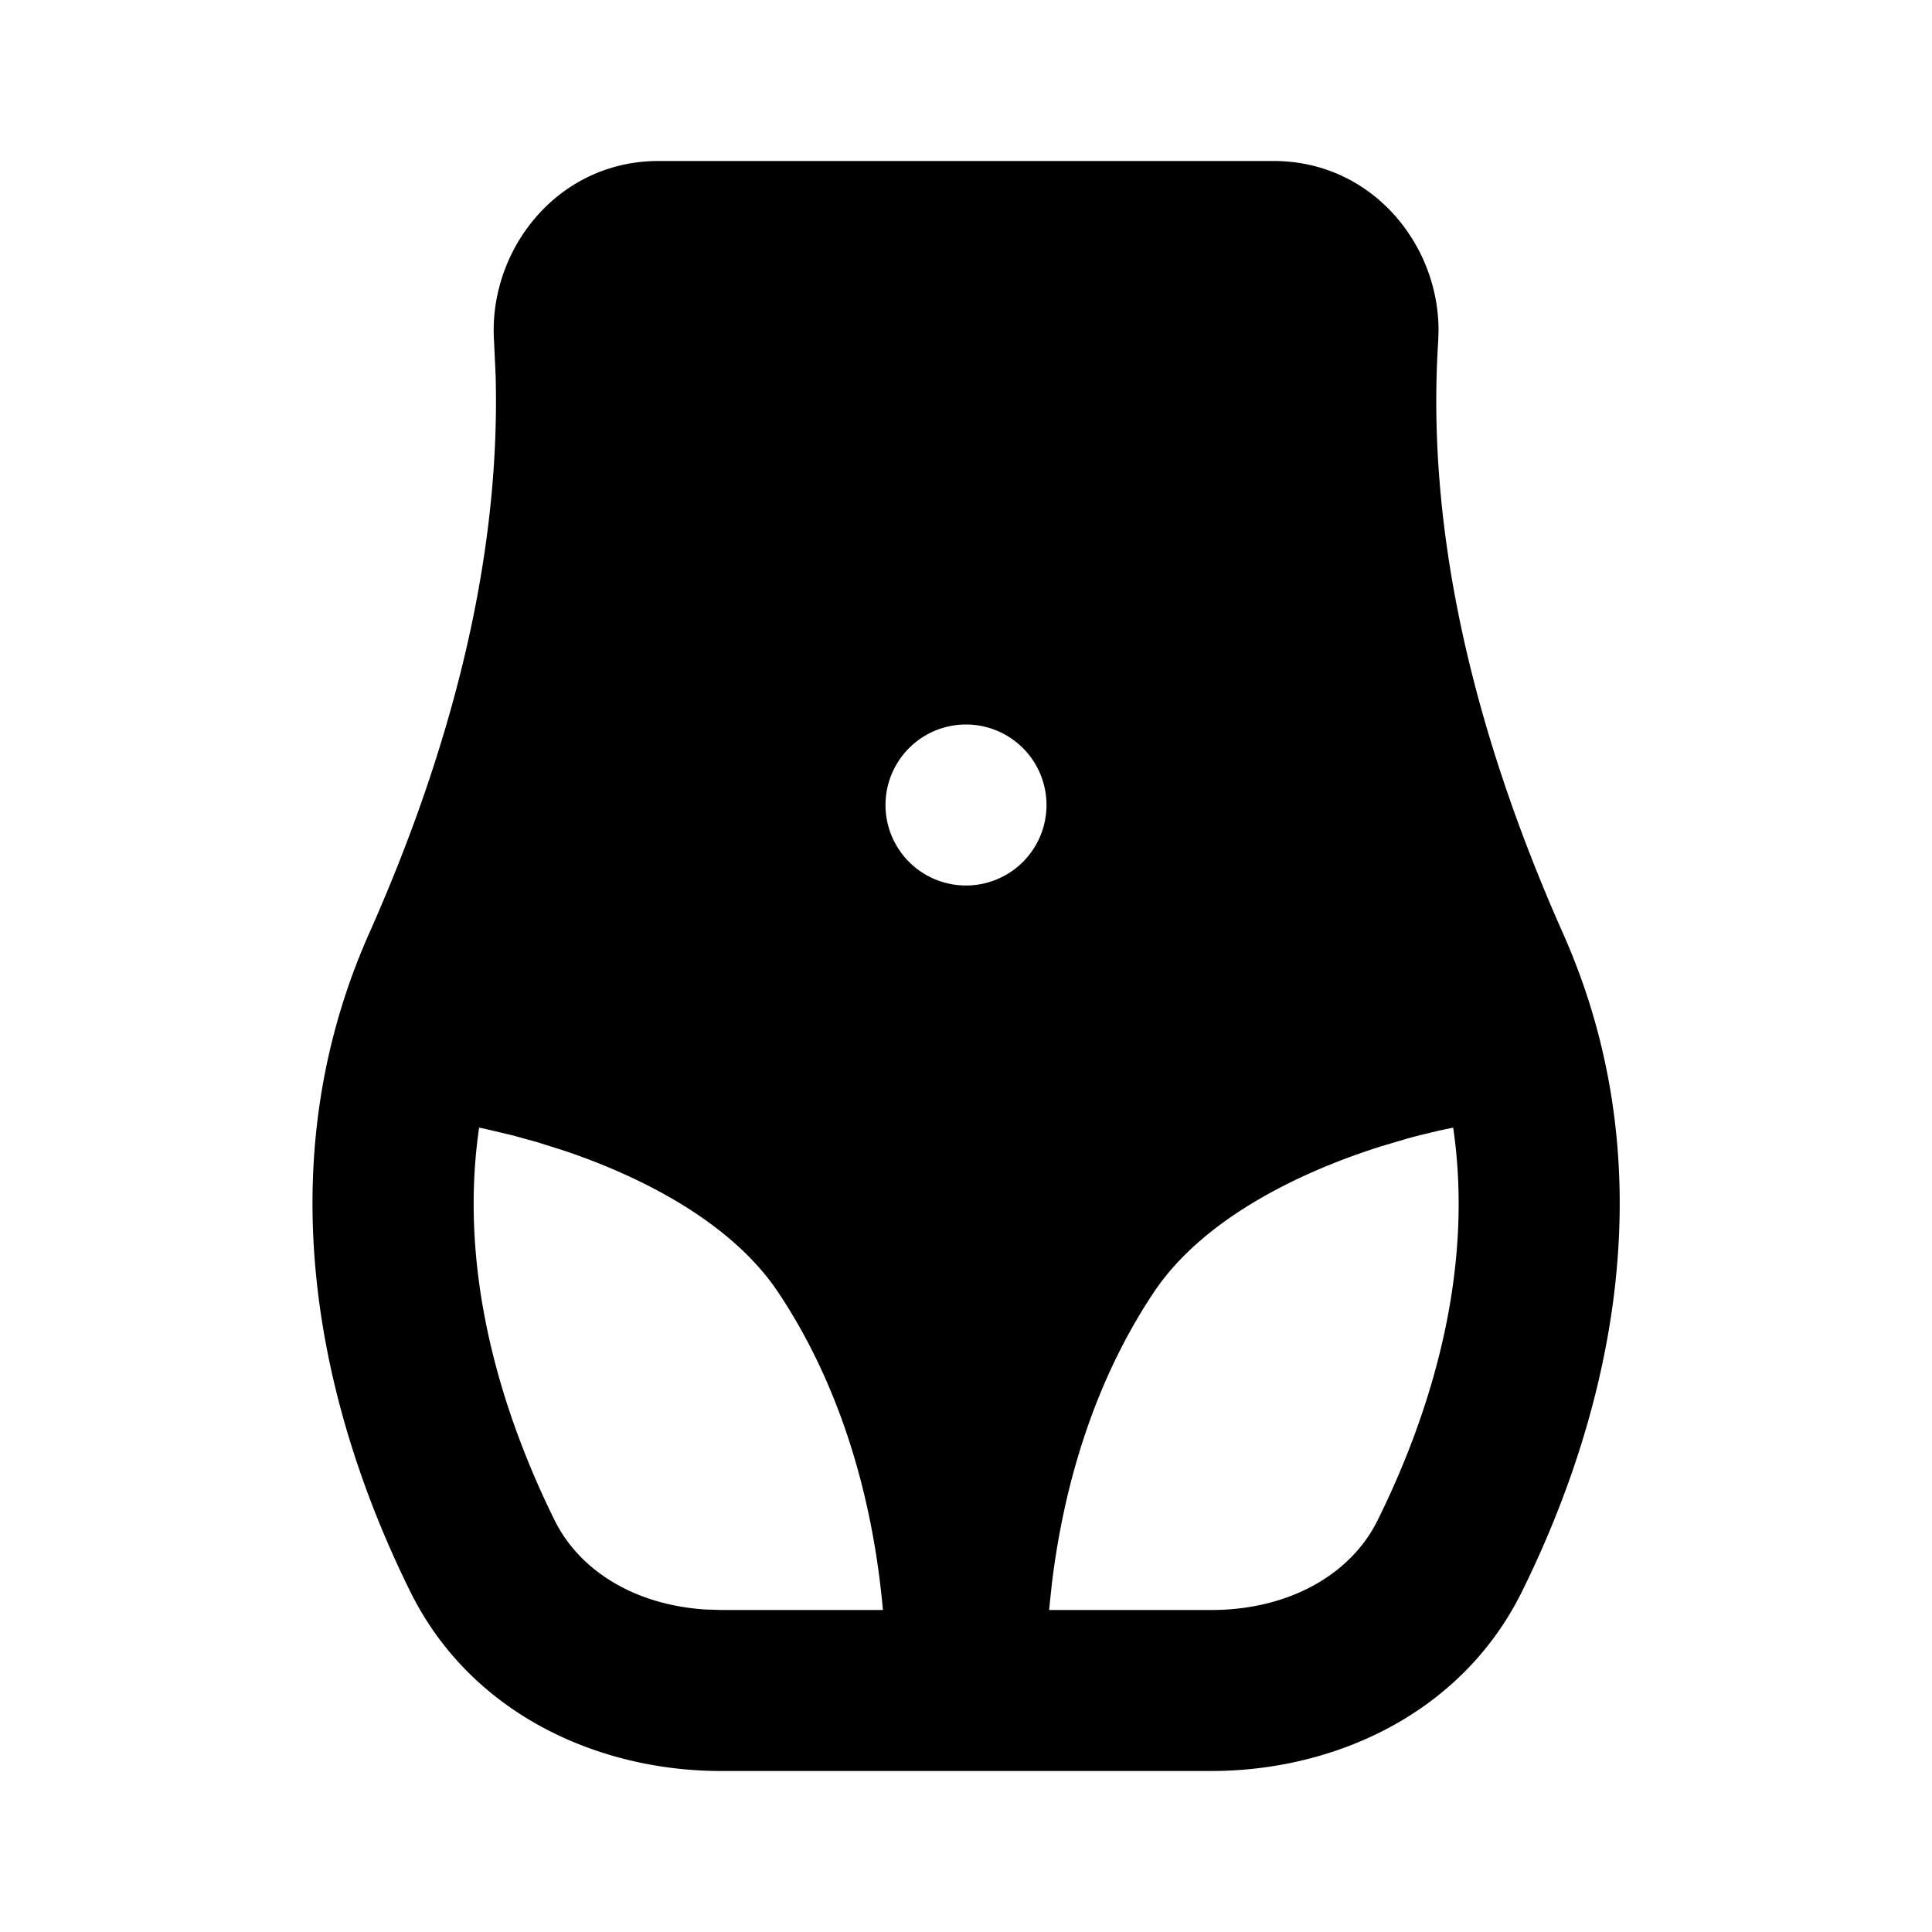 <svg xmlns="http://www.w3.org/2000/svg" width="1em" height="1em" viewBox="0 0 24 24"><g fill="none" fill-rule="evenodd"><path d="M24 0v24H0V0zM12.594 23.258l-.012.002l-.071.035l-.02.004l-.014-.004l-.071-.036c-.01-.003-.019 0-.024.006l-.004.01l-.017.428l.005.02l.01.013l.104.074l.015.004l.012-.004l.104-.074l.012-.016l.004-.017l-.017-.427c-.002-.01-.009-.017-.016-.018m.264-.113l-.014.002l-.184.093l-.01.01l-.003.011l.018.43l.005.012l.008.008l.201.092c.012.004.023 0 .029-.008l.004-.014l-.034-.614c-.003-.012-.01-.02-.02-.022m-.715.002a.023.023 0 0 0-.027.006l-.006.014l-.034.614c0 .012.007.02.017.024l.015-.002l.201-.093l.01-.008l.003-.011l.018-.43l-.003-.012l-.01-.01z"/><path fill="currentColor" d="M15.822 2c1.208 0 2.045 1.02 2.048 2.097l-.004.14c-.157 2.416.468 4.922 1.55 7.357c1.429 3.213.387 6.365-.509 8.176c-.755 1.528-2.345 2.23-3.86 2.23h-6.09c-1.516 0-3.106-.702-3.861-2.23c-.896-1.811-1.938-4.963-.51-8.176c1.019-2.292 1.633-4.647 1.571-6.93l-.02-.427C6.064 3.11 6.92 2 8.181 2zm-9.87 12.008c-.271 1.85.315 3.617.937 4.876c.315.638 1.012 1.057 1.88 1.11l.188.006h2.011c-.124-1.387-.523-2.78-1.3-3.945c-.497-.746-1.393-1.276-2.282-1.624a8.5 8.5 0 0 0-.372-.135l-.342-.108l-.3-.083l-.342-.081a6.05 6.05 0 0 0-.079-.016Zm12.1 0l-.177.037l-.244.059a9.06 9.06 0 0 0-.144.038l-.323.096a8.676 8.676 0 0 0-.55.193c-.888.348-1.784.877-2.282 1.624c-.717 1.075-1.112 2.345-1.266 3.625l-.034.32h2.015c.953 0 1.729-.432 2.067-1.116c.623-1.26 1.209-3.026.938-4.877ZM12 9a1 1 0 1 0 0 2a1 1 0 0 0 0-2"/></g></svg>